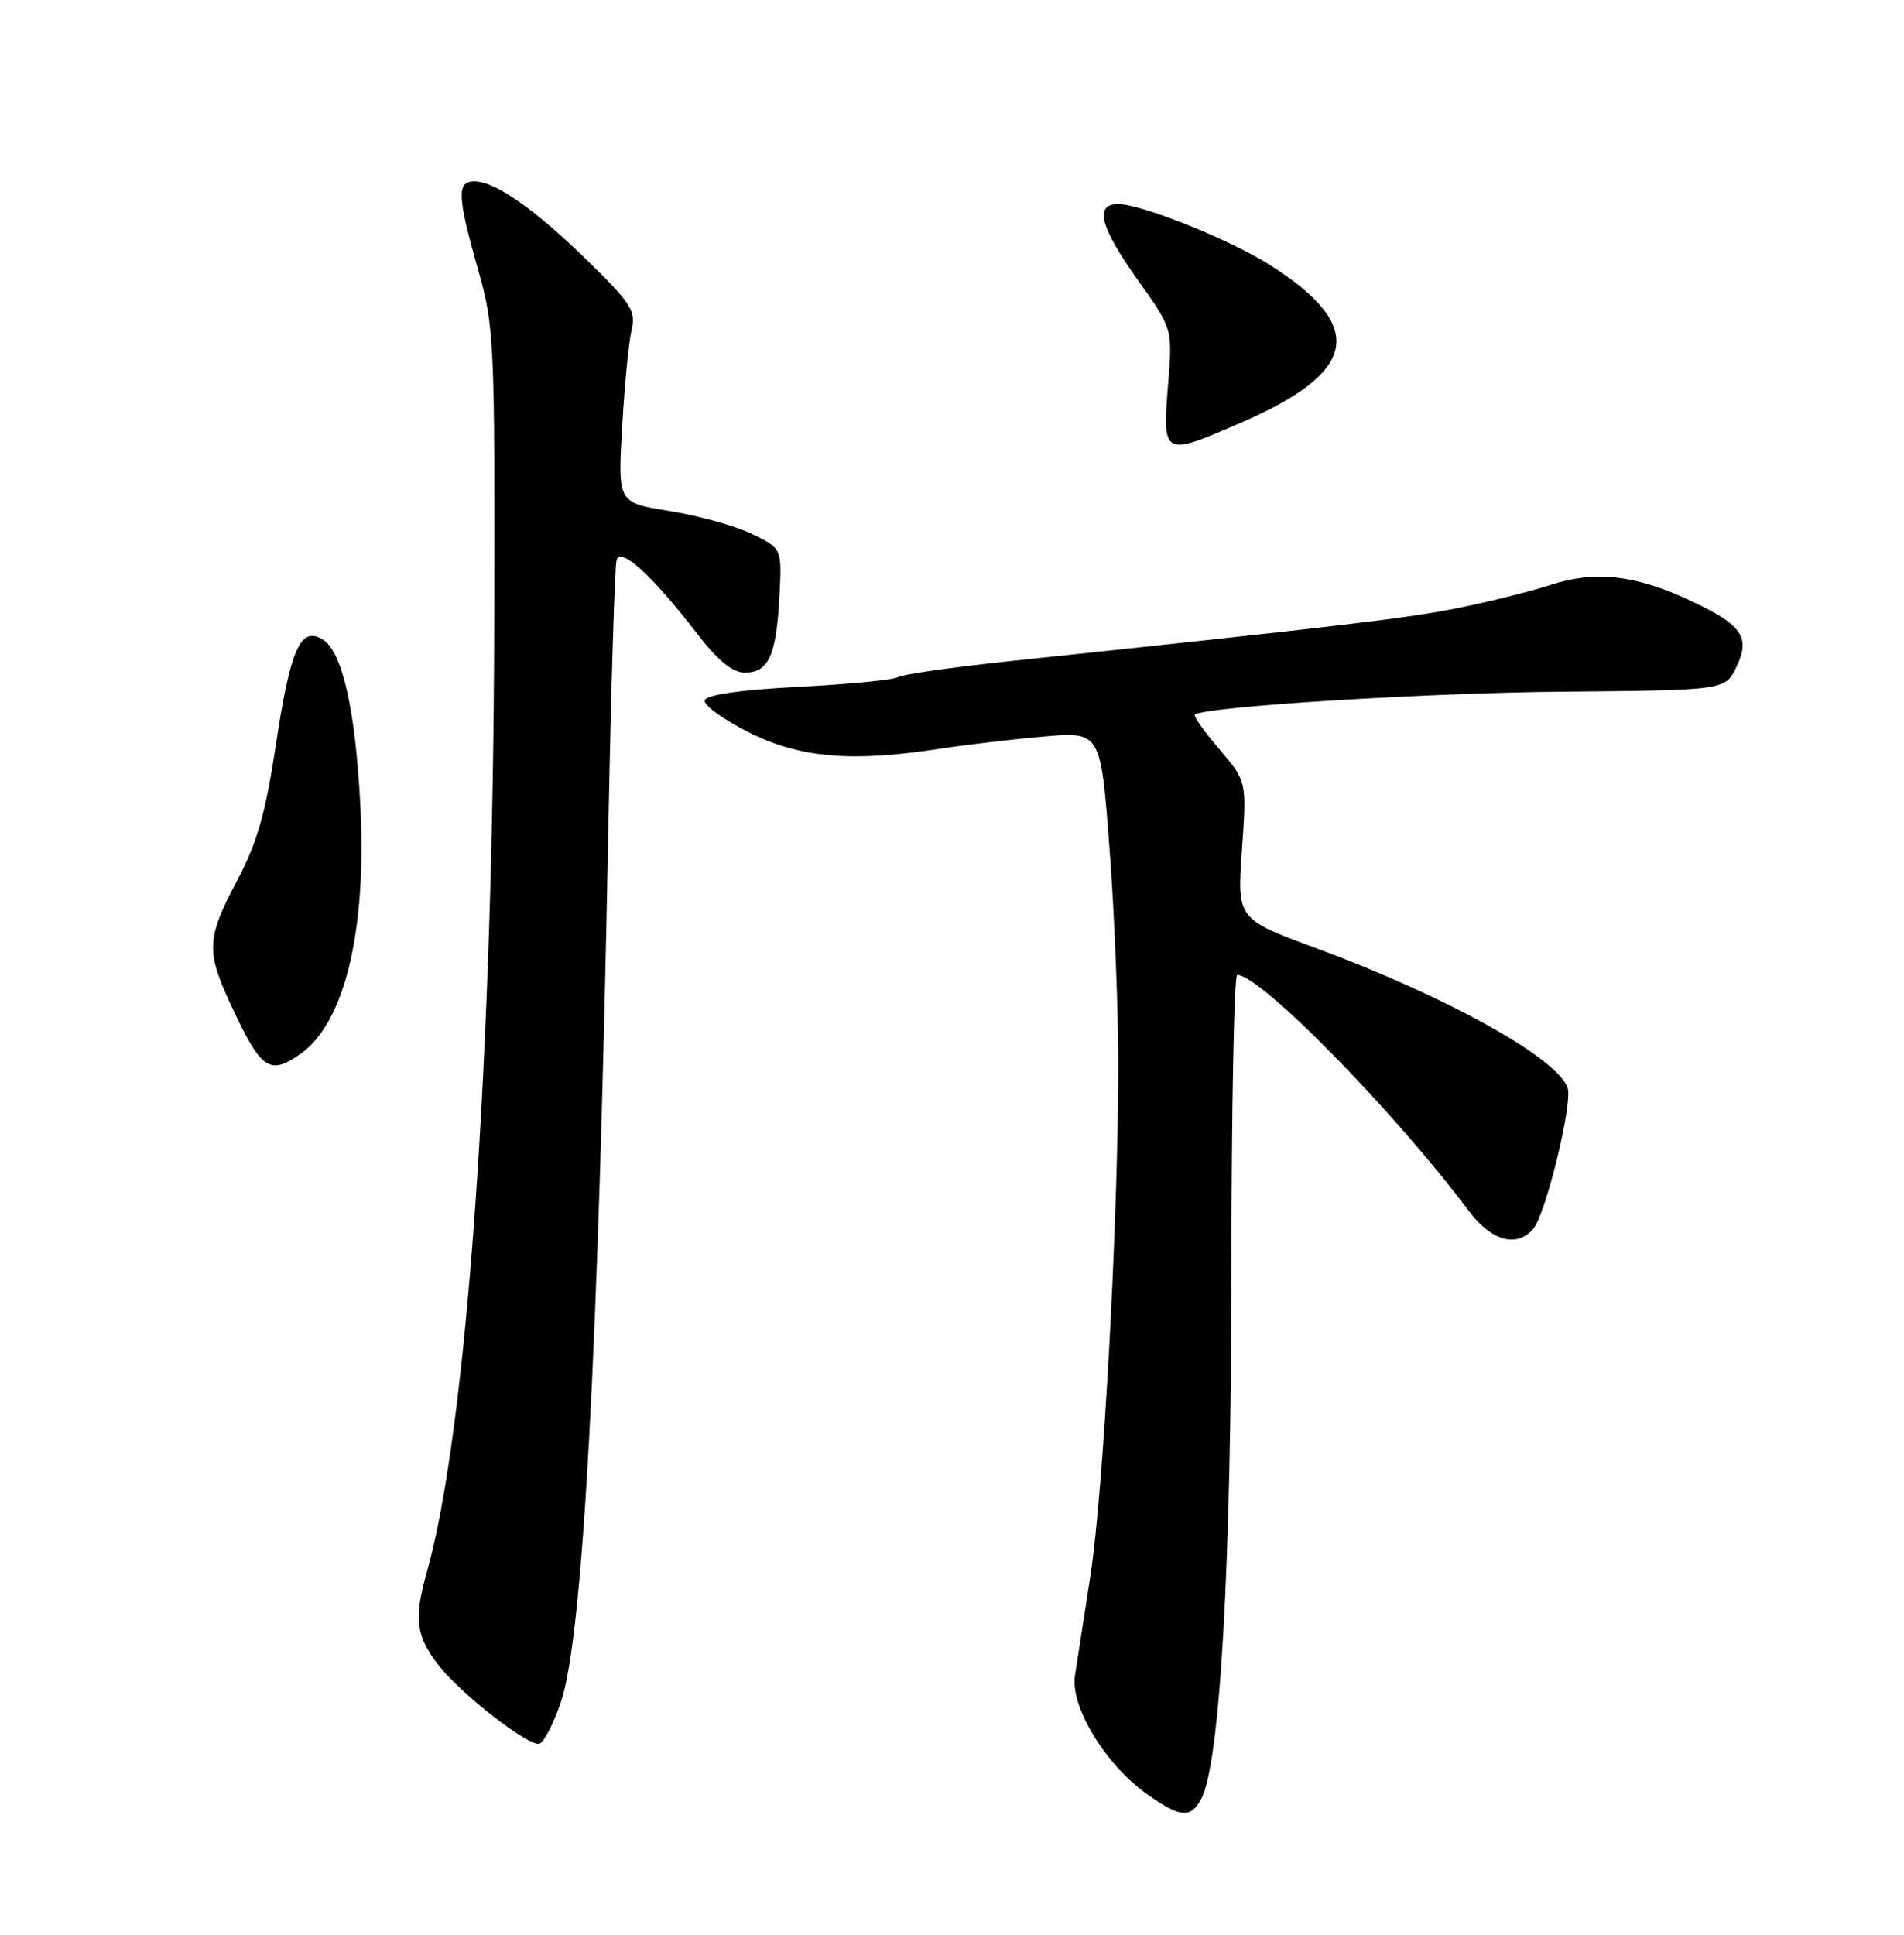 <?xml version="1.0" encoding="UTF-8" standalone="no"?>
<!DOCTYPE svg PUBLIC "-//W3C//DTD SVG 1.1//EN" "http://www.w3.org/Graphics/SVG/1.1/DTD/svg11.dtd" >
<svg xmlns="http://www.w3.org/2000/svg" xmlns:xlink="http://www.w3.org/1999/xlink" version="1.1" viewBox="0 0 252 256">
 <g >
 <path fill="currentColor"
d=" M 158.99 238.01 C 161.47 233.38 162.96 207.36 162.98 168.25 C 162.99 146.66 163.34 129.00 163.75 129.00 C 166.83 129.00 184.45 146.96 194.42 160.25 C 197.42 164.24 200.80 165.15 202.96 162.55 C 204.60 160.57 208.15 146.05 207.49 143.98 C 206.25 140.05 191.47 131.84 174.12 125.43 C 163.73 121.59 163.73 121.59 164.37 112.49 C 165.01 103.38 165.01 103.38 161.39 99.14 C 159.39 96.81 157.93 94.75 158.13 94.57 C 159.30 93.51 188.59 91.67 206.93 91.52 C 228.36 91.33 228.36 91.33 229.84 88.21 C 231.72 84.25 230.56 82.64 223.51 79.37 C 216.41 76.07 211.08 75.49 205.32 77.36 C 202.67 78.23 197.12 79.62 193.00 80.45 C 186.24 81.81 177.80 82.81 133.20 87.53 C 125.89 88.31 119.43 89.24 118.84 89.60 C 118.26 89.96 112.35 90.53 105.72 90.88 C 98.04 91.27 93.52 91.92 93.28 92.65 C 93.07 93.28 95.70 95.19 99.11 96.90 C 105.93 100.31 112.70 100.88 124.50 99.06 C 127.80 98.55 133.91 97.83 138.08 97.46 C 145.67 96.80 145.67 96.80 146.84 112.15 C 147.49 120.59 148.01 133.52 148.01 140.87 C 148.00 161.61 146.04 197.43 144.32 208.50 C 143.46 214.00 142.54 219.96 142.27 221.74 C 141.66 225.83 146.30 233.47 151.74 237.34 C 156.21 240.52 157.58 240.65 158.99 238.01 Z  M 74.25 225.17 C 77.16 216.50 79.20 178.94 80.51 110.00 C 80.87 91.03 81.37 74.87 81.61 74.09 C 82.17 72.35 86.31 76.13 92.19 83.75 C 95.04 87.44 96.94 89.00 98.59 89.00 C 101.71 89.00 102.74 86.76 103.15 79.02 C 103.50 72.56 103.50 72.56 99.50 70.64 C 97.30 69.58 92.41 68.22 88.63 67.62 C 81.76 66.52 81.76 66.52 82.34 56.51 C 82.65 51.00 83.22 45.23 83.59 43.67 C 84.19 41.15 83.56 40.16 77.73 34.46 C 70.70 27.60 65.55 24.01 62.75 24.00 C 60.44 24.00 60.53 26.01 63.25 35.59 C 65.42 43.21 65.50 44.92 65.41 82.50 C 65.28 139.99 61.78 189.26 56.50 208.00 C 54.74 214.23 55.04 216.50 58.12 220.43 C 61.11 224.23 70.03 231.15 71.39 230.72 C 72.00 230.53 73.29 228.03 74.25 225.17 Z  M 39.79 139.43 C 45.60 135.36 48.54 123.19 47.70 106.71 C 47.05 93.88 45.30 86.19 42.69 84.60 C 39.77 82.83 38.43 85.86 36.51 98.59 C 35.14 107.64 34.03 111.53 31.38 116.52 C 27.34 124.14 27.25 125.85 30.56 132.96 C 34.57 141.58 35.65 142.34 39.79 139.43 Z  M 164.33 55.89 C 179.72 49.21 180.85 43.24 168.24 35.16 C 162.98 31.78 151.10 27.00 147.98 27.00 C 144.81 27.00 145.60 30.05 150.59 37.05 C 155.18 43.50 155.18 43.50 154.62 50.61 C 153.83 60.44 153.84 60.44 164.33 55.89 Z "/>
</g>
</svg>